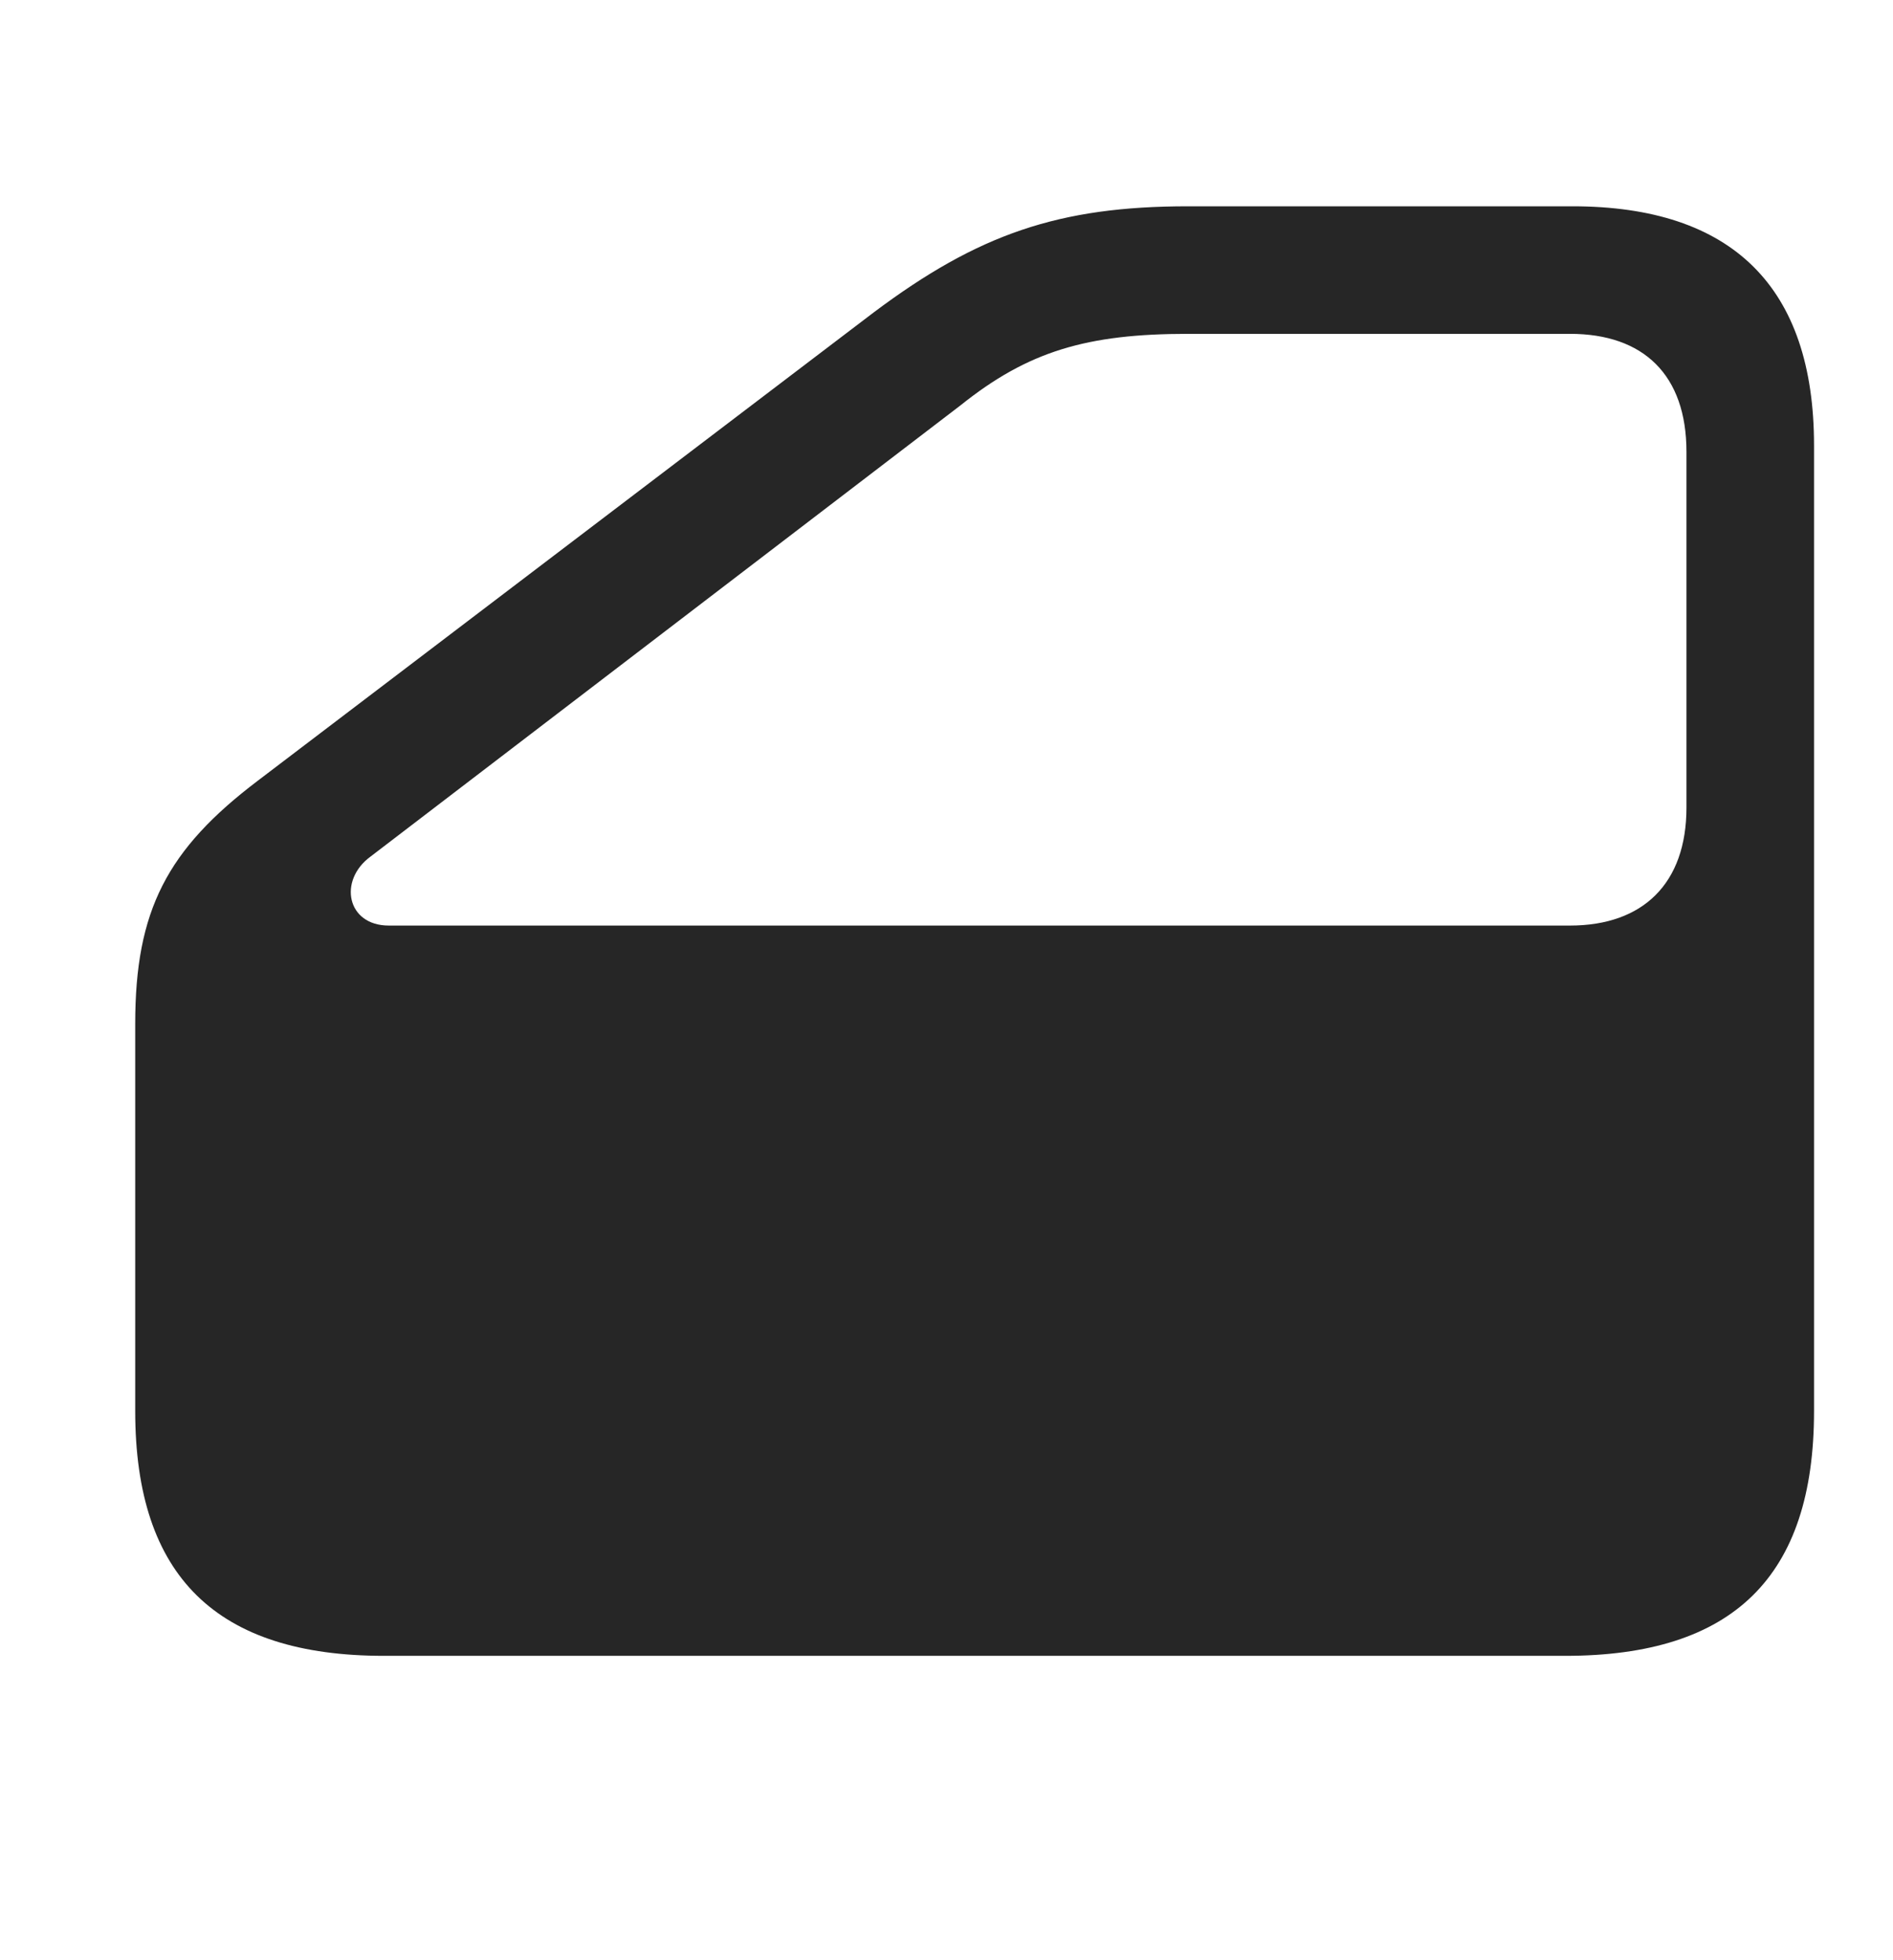 <svg width="28" height="29" viewBox="0 0 28 29" fill="currentColor" xmlns="http://www.w3.org/2000/svg">
<g clip-path="url(#clip0_2207_36178)">
<path d="M5.68 24.497H23.152C25.637 24.497 26.832 23.326 26.832 20.876V6.591C26.832 4.248 25.625 3.052 23.258 3.052H17.574C15.664 3.052 14.469 3.462 12.922 4.623L3.816 11.548C2.469 12.568 2 13.47 2 15.146V20.876C2 23.326 3.207 24.497 5.68 24.497ZM5.75 13.693C5.129 13.693 5 13.025 5.48 12.673L14.211 5.994C15.207 5.197 16.074 4.939 17.574 4.939H23.223C24.312 4.939 24.945 5.548 24.945 6.685V11.947C24.945 13.072 24.301 13.693 23.223 13.693H5.75Z" fill="currentColor" fill-opacity="0.85"/>
</g>
<defs>
<clipPath id="clip0_2207_36178">
<rect width="24.832" height="21.457" fill="currentColor" transform="translate(2 3.041)"/>
</clipPath>
</defs>
</svg>
